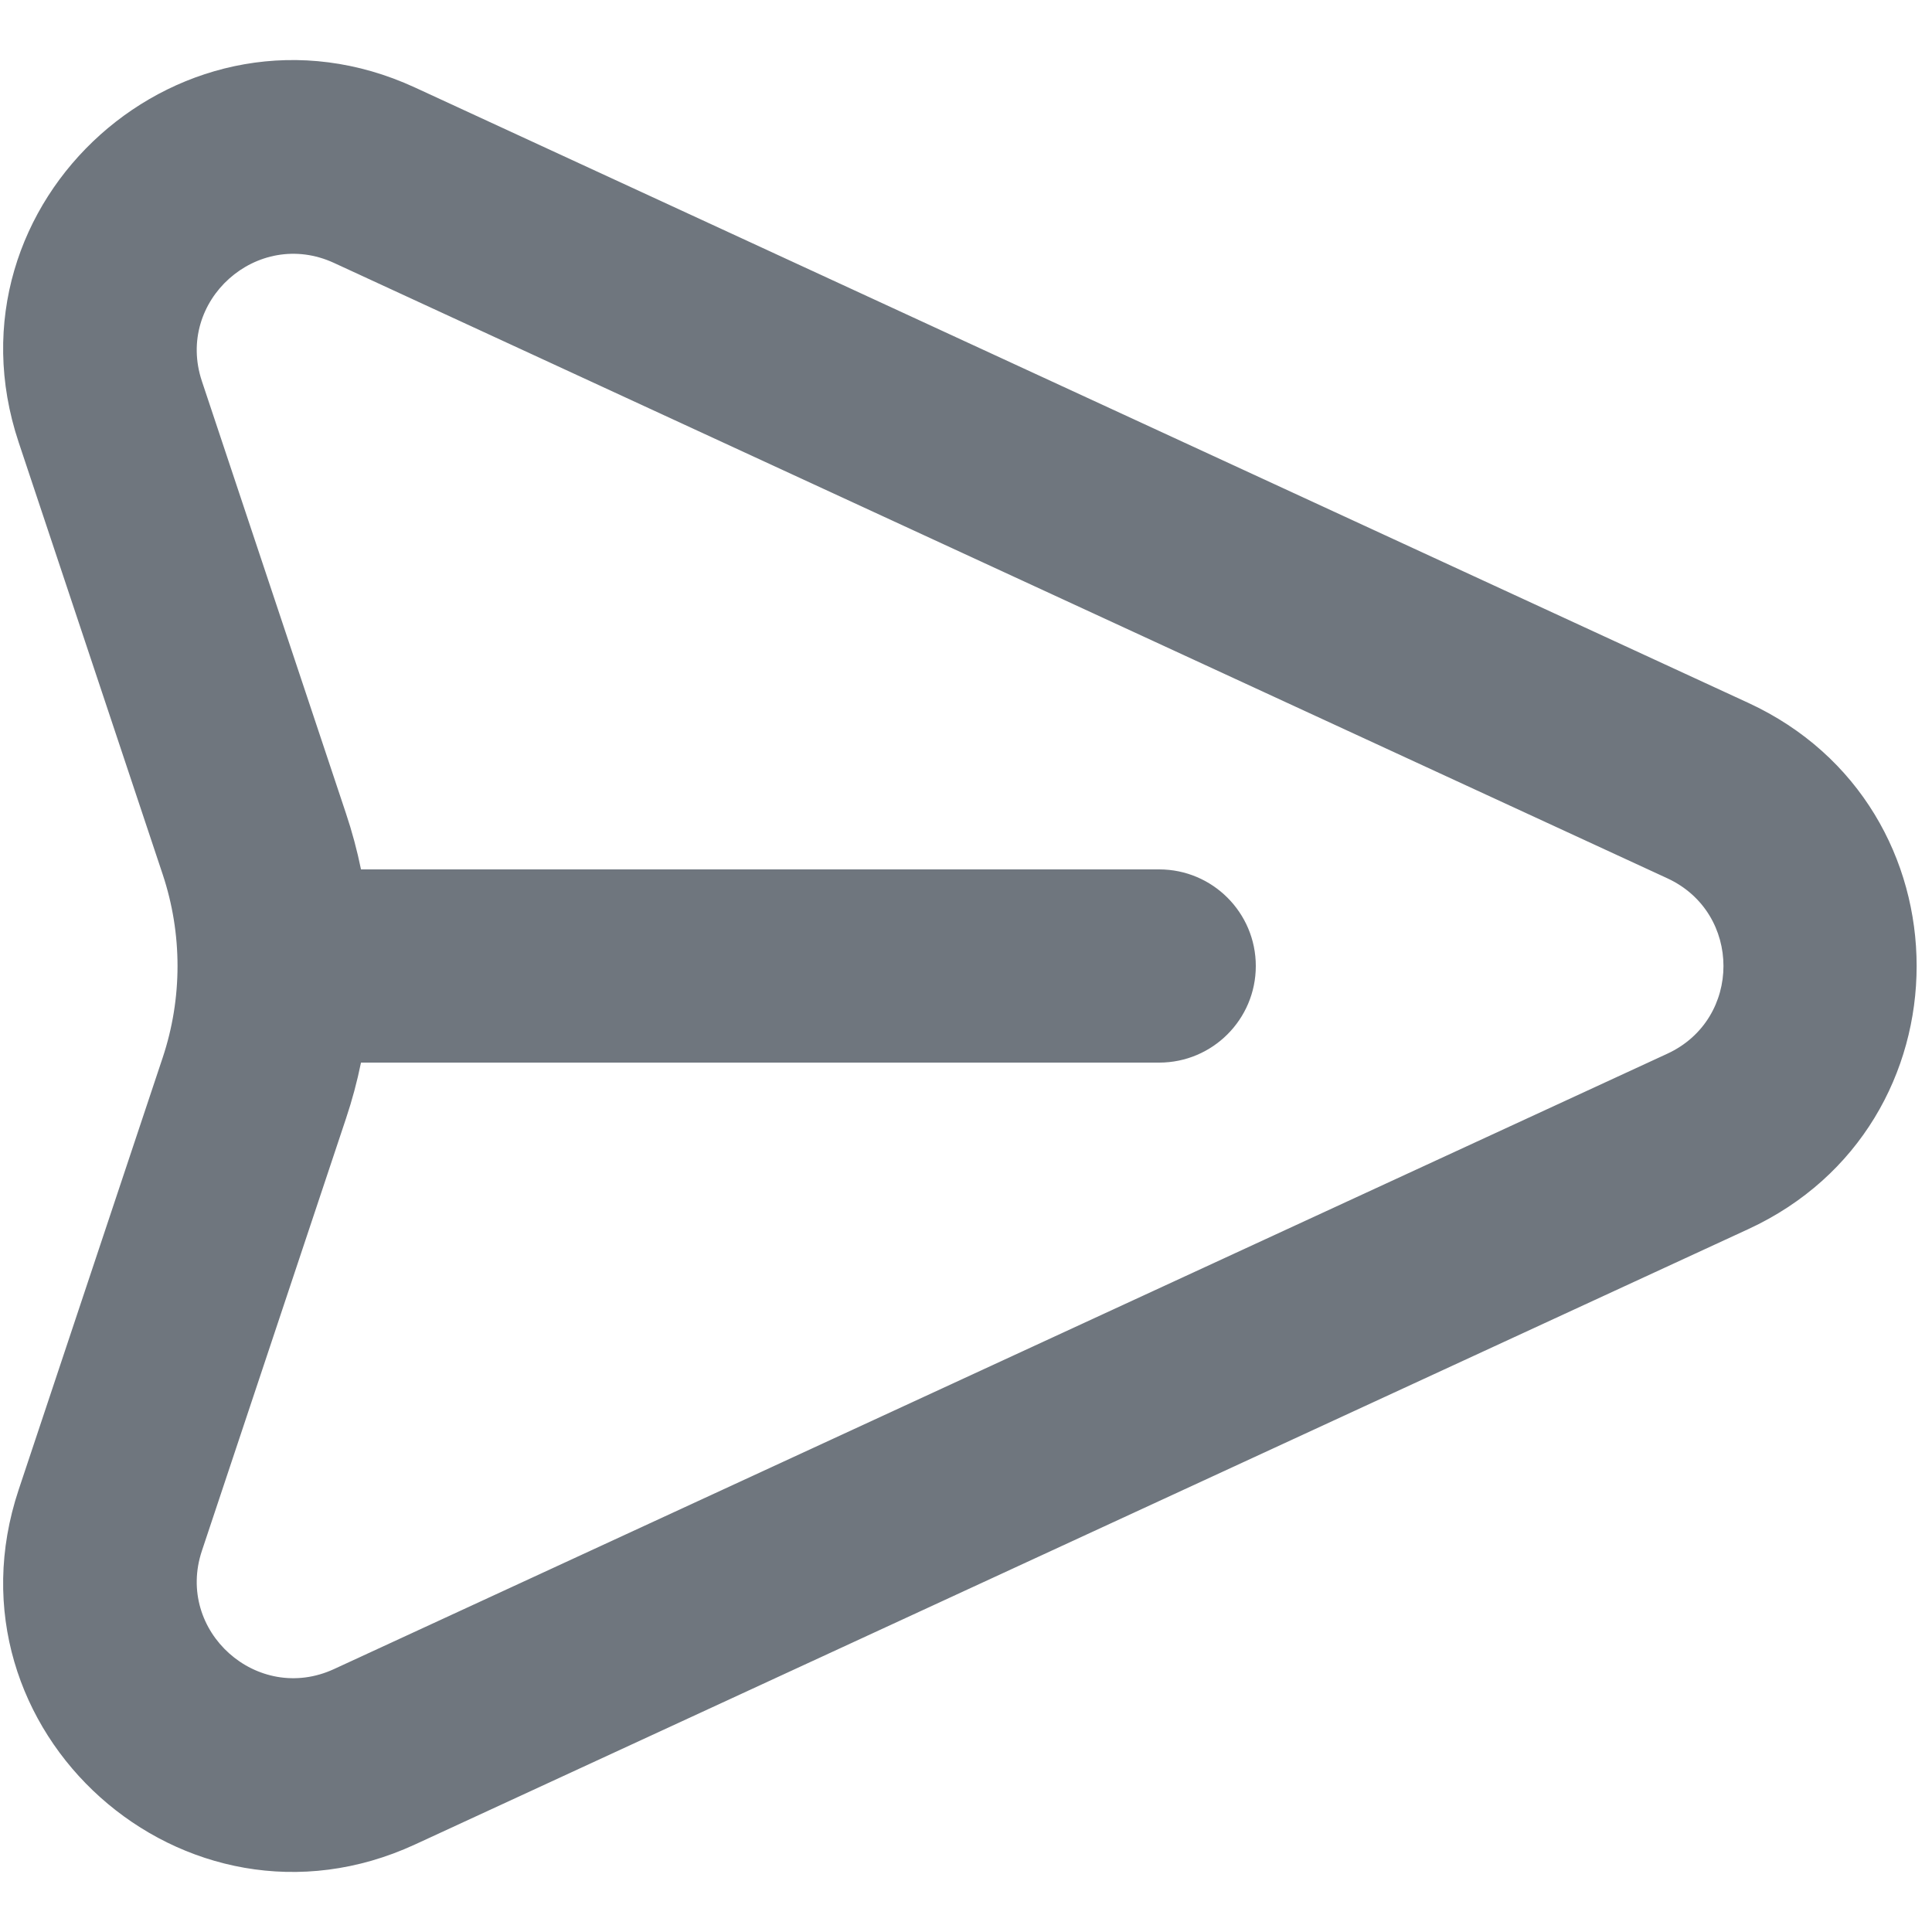 <svg width="20" height="20" viewBox="0 0 20 20" fill="none" xmlns="http://www.w3.org/2000/svg">
<path fill-rule="evenodd" clip-rule="evenodd" d="M0.193 4.578C-0.638 2.086 1.91 -0.195 4.296 0.906L18.098 7.276C20.422 8.349 20.422 11.651 18.098 12.724L4.296 19.094C1.91 20.195 -0.638 17.915 0.193 15.422L1.684 10.949C1.889 10.333 1.889 9.667 1.684 9.051L0.193 4.578ZM3.458 2.722L17.26 9.092C18.035 9.45 18.035 10.55 17.26 10.908L3.458 17.278C2.663 17.645 1.813 16.885 2.09 16.054L3.581 11.581C3.645 11.39 3.697 11.196 3.737 11H12C12.552 11 13 10.552 13 10C13 9.448 12.552 9 12 9H3.737C3.697 8.804 3.645 8.61 3.581 8.419L2.09 3.946C1.813 3.115 2.663 2.355 3.458 2.722Z" fill="#6F767E"/>
</svg>
